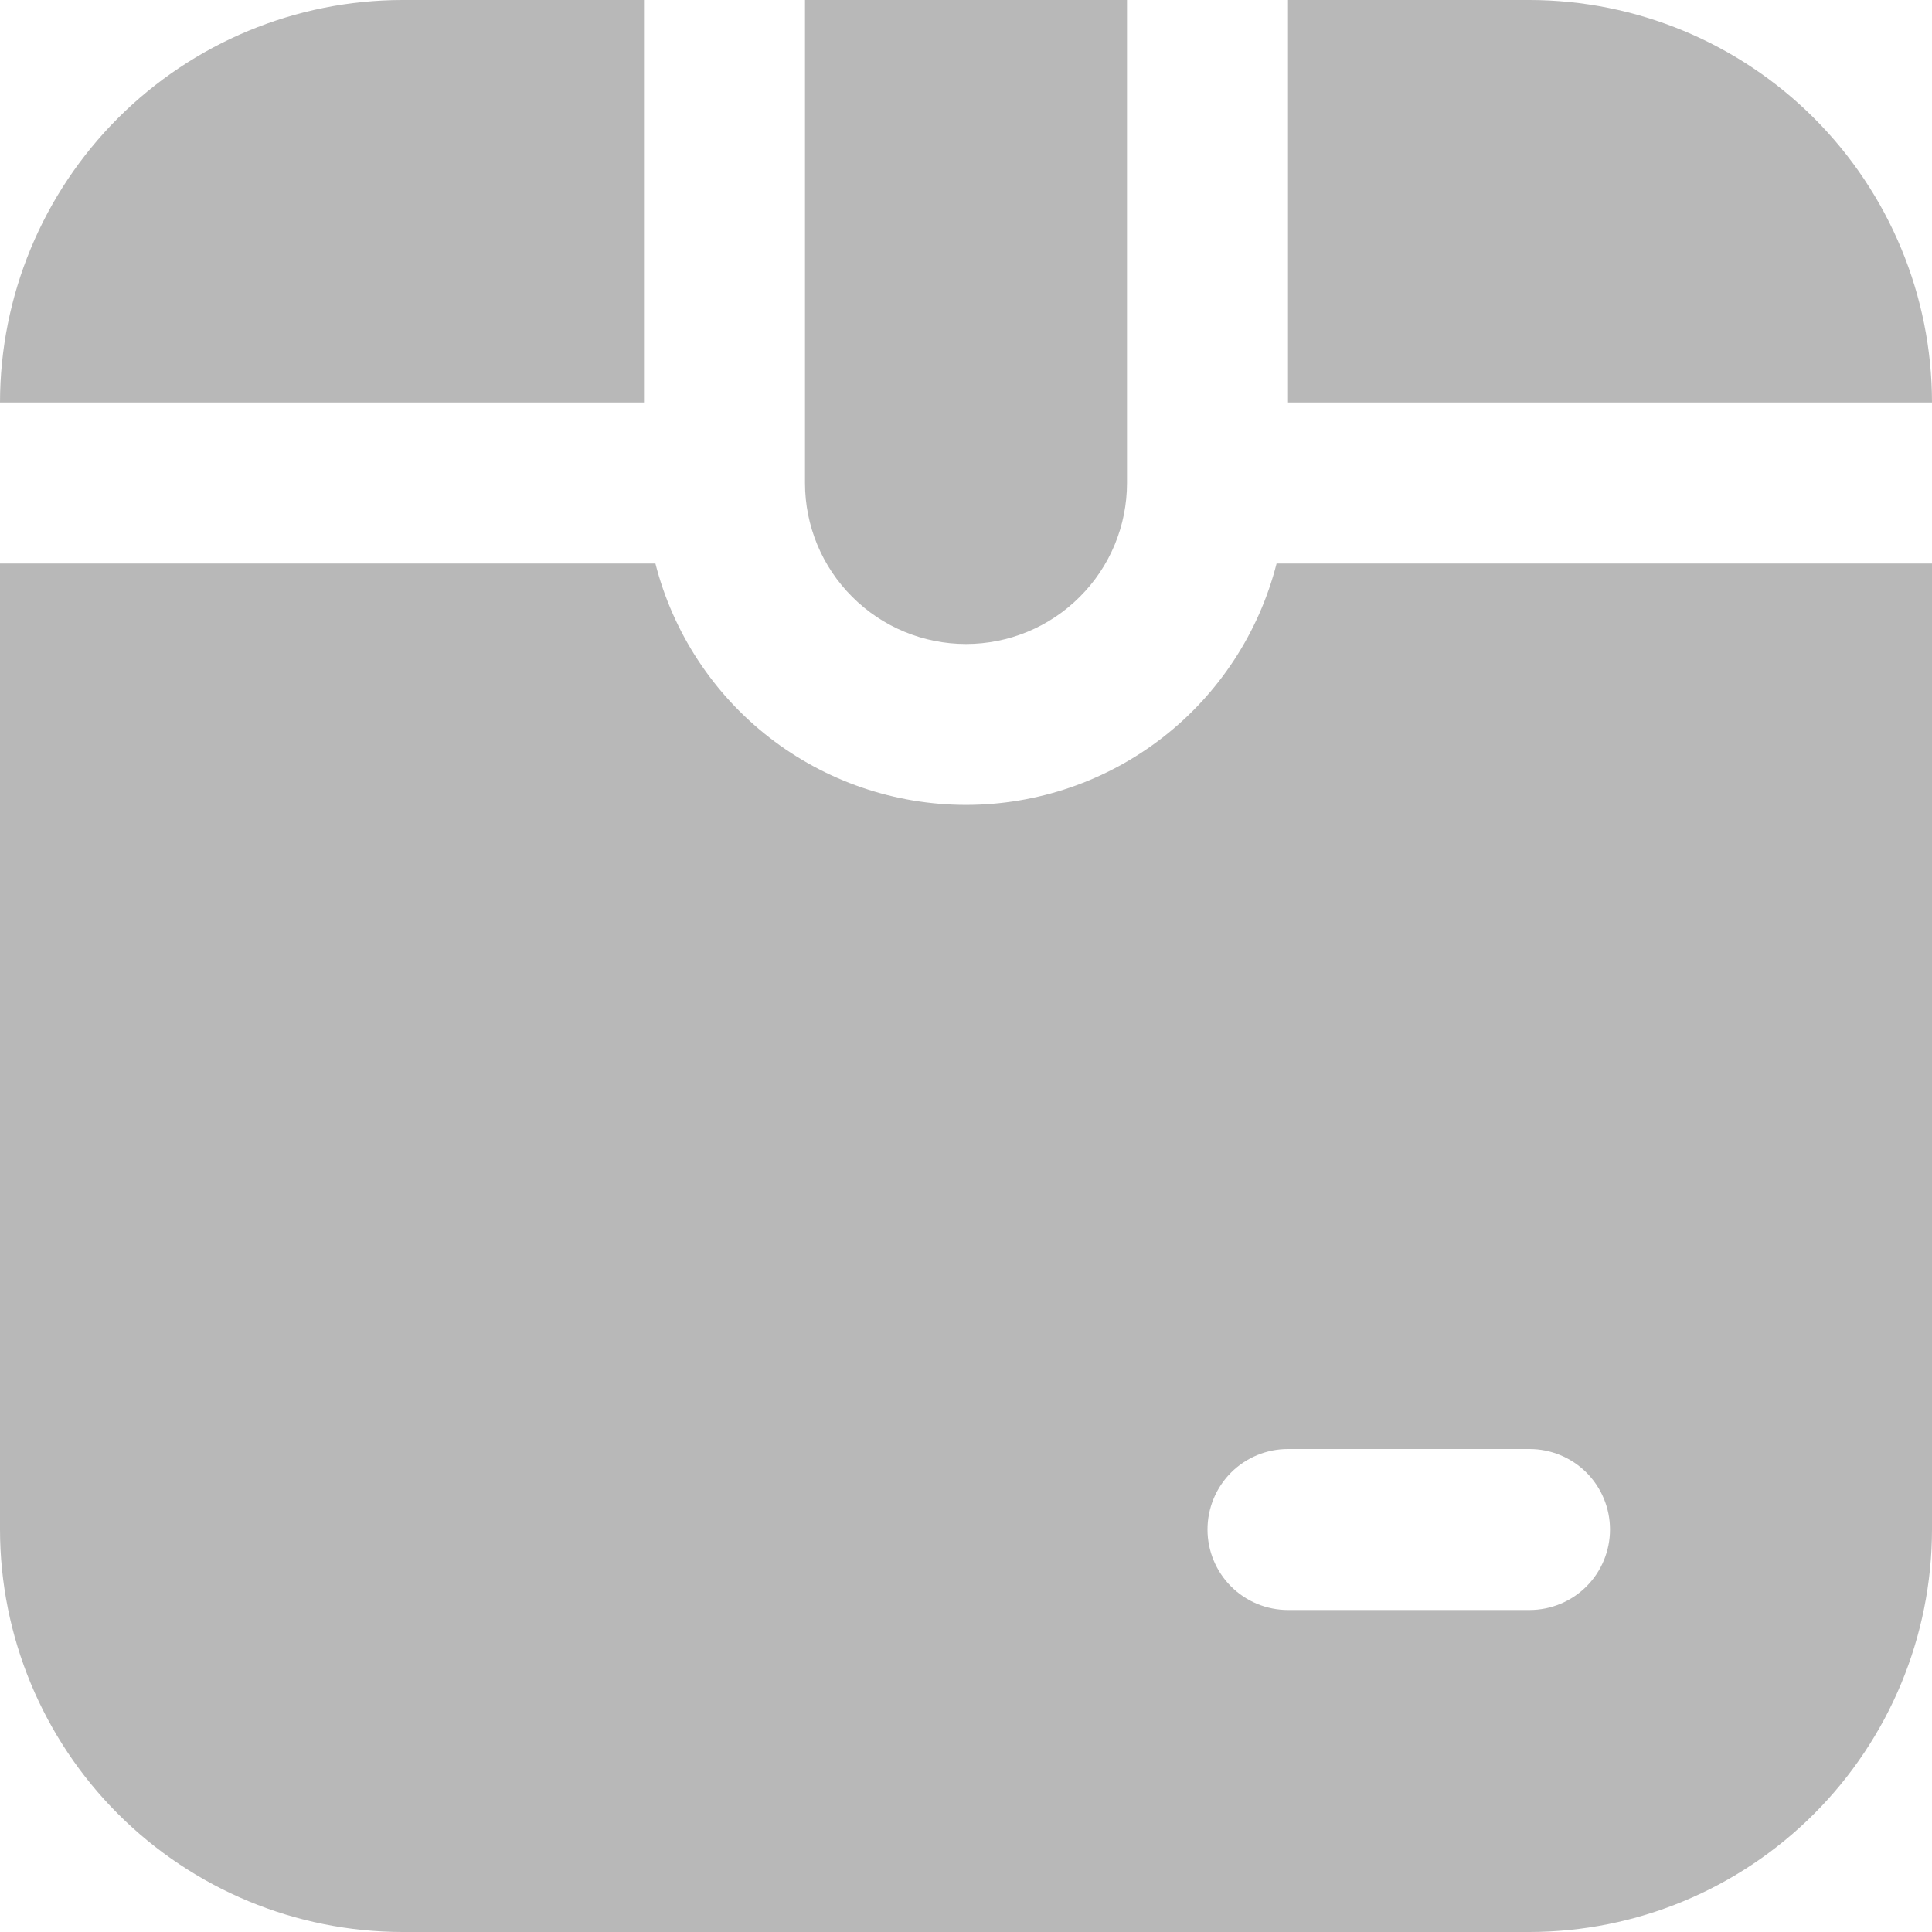 <svg width="21" height="21" viewBox="0 0 21 21" fill="none" xmlns="http://www.w3.org/2000/svg">
<path d="M8.75 5.25V0H12.25V5.25C12.25 5.714 12.066 6.159 11.737 6.487C11.409 6.816 10.964 7 10.5 7C10.036 7 9.591 6.816 9.263 6.487C8.934 6.159 8.75 5.714 8.75 5.25ZM14 4.375H21C20.999 3.215 20.537 2.103 19.717 1.283C18.897 0.463 17.785 0.001 16.625 0L14 0V4.375ZM7 0H4.375C3.215 0.001 2.103 0.463 1.283 1.283C0.463 2.103 0.001 3.215 0 4.375H7V0ZM21 6.125V16.625C20.999 17.785 20.537 18.897 19.717 19.717C18.897 20.537 17.785 20.999 16.625 21H4.375C3.215 20.999 2.103 20.537 1.283 19.717C0.463 18.897 0.001 17.785 0 16.625L0 6.125H7.124C7.315 6.875 7.751 7.541 8.362 8.016C8.973 8.491 9.726 8.749 10.5 8.749C11.274 8.749 12.027 8.491 12.638 8.016C13.249 7.541 13.685 6.875 13.876 6.125H21ZM17.5 16.625C17.5 16.393 17.408 16.17 17.244 16.006C17.08 15.842 16.857 15.75 16.625 15.75H14C13.768 15.75 13.545 15.842 13.381 16.006C13.217 16.17 13.125 16.393 13.125 16.625C13.125 16.857 13.217 17.08 13.381 17.244C13.545 17.408 13.768 17.5 14 17.5H16.625C16.857 17.5 17.08 17.408 17.244 17.244C17.408 17.08 17.5 16.857 17.5 16.625Z" fill="#B8B8B8"/>
</svg>
